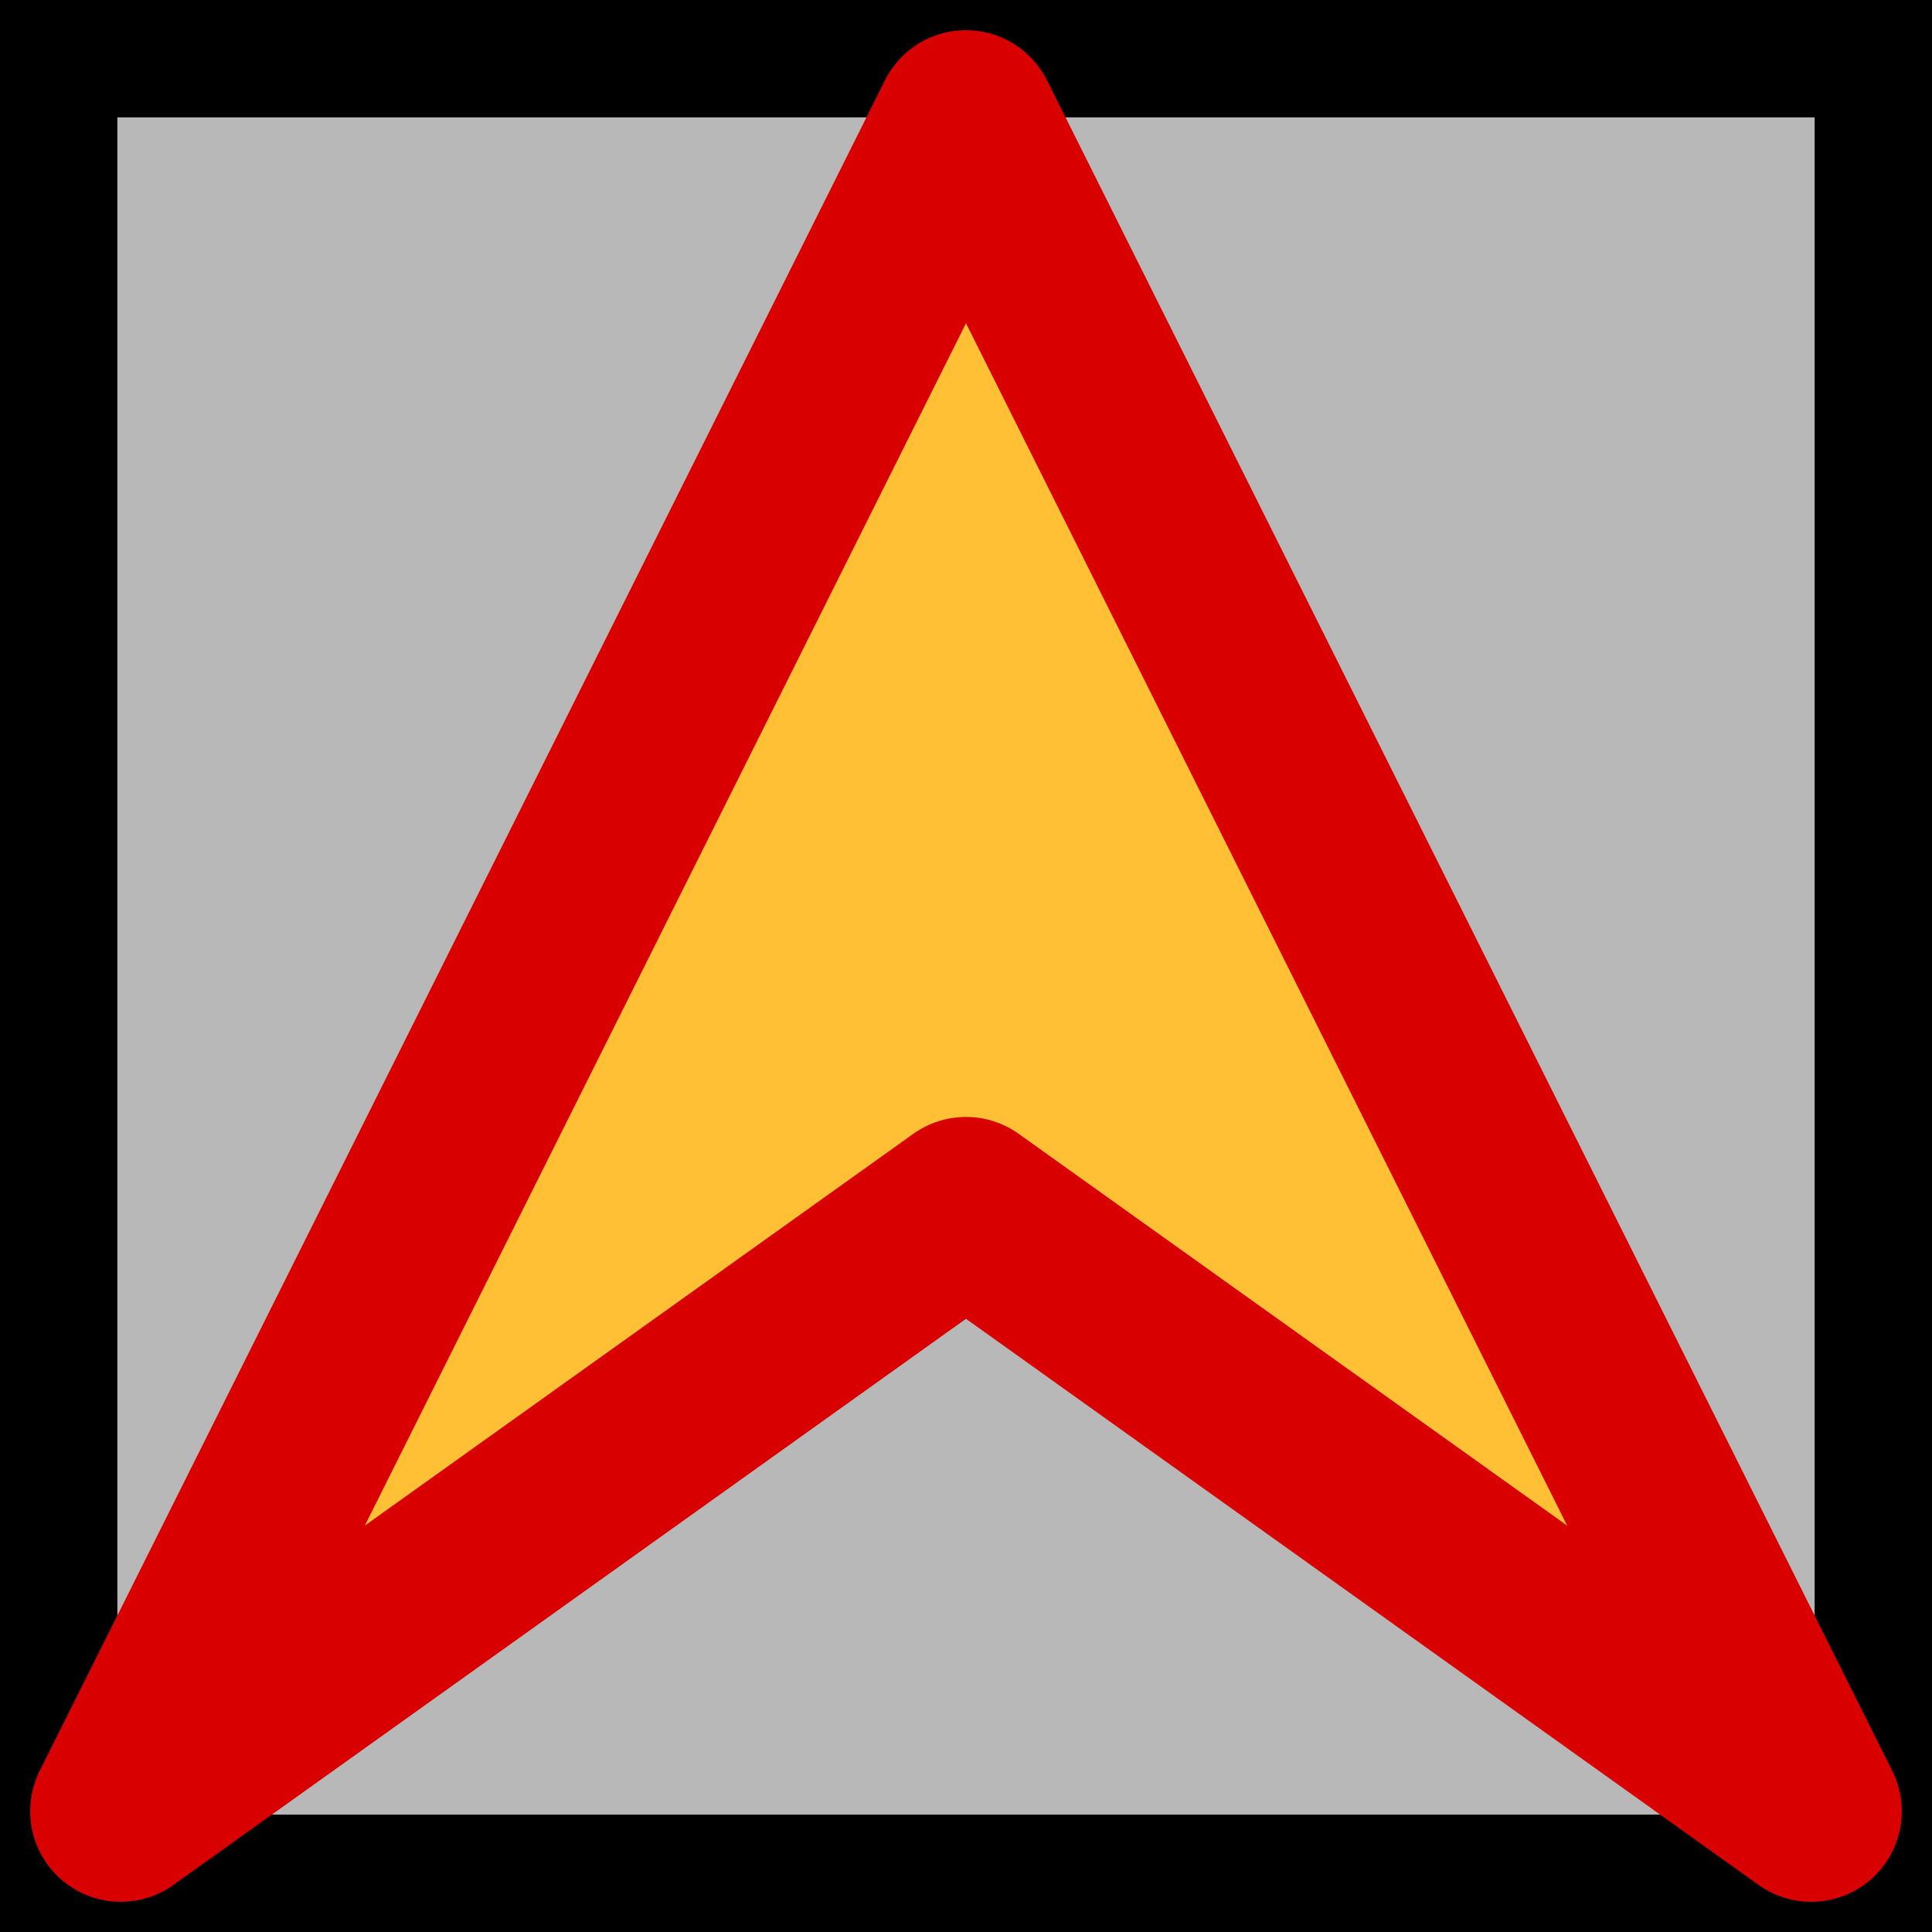 <?xml version="1.0" encoding="UTF-8" standalone="no"?>
<!-- Created with Inkscape (http://www.inkscape.org/) -->

<svg
   xmlns:dc="http://purl.org/dc/elements/1.1/"
   xmlns:cc="http://creativecommons.org/ns#"
   xmlns:rdf="http://www.w3.org/1999/02/22-rdf-syntax-ns#"
   xmlns:svg="http://www.w3.org/2000/svg"
   xmlns="http://www.w3.org/2000/svg"
   xmlns:sodipodi="http://sodipodi.sourceforge.net/DTD/sodipodi-0.dtd"
   xmlns:inkscape="http://www.inkscape.org/namespaces/inkscape"
   width="16"
   height="16"
   viewBox="0 0 16 16"
   id="svg2"
   version="1.1"
   inkscape:version="0.91 r13725"
   sodipodi:docname="spawn_ship.svg"
   inkscape:export-filename="C:\kajacx\programming\Java\Forge\src\main\resources\assets\zetapower\textures\items\spawn_ship.png"
   inkscape:export-xdpi="90"
   inkscape:export-ydpi="90">
  <defs
     id="defs4" />
  <sodipodi:namedview
     id="base"
     pagecolor="#ffffff"
     bordercolor="#666666"
     borderopacity="1.0"
     inkscape:pageopacity="0.0"
     inkscape:pageshadow="2"
     inkscape:zoom="31.678384"
     inkscape:cx="8.1653233"
     inkscape:cy="9.335886"
     inkscape:document-units="px"
     inkscape:current-layer="layer1"
     showgrid="false"
     units="px"
     inkscape:window-width="1366"
     inkscape:window-height="705"
     inkscape:window-x="-8"
     inkscape:window-y="-8"
     inkscape:window-maximized="1" />
  <g
     inkscape:label="Layer 1"
     inkscape:groupmode="layer"
     id="layer1"
     transform="translate(0,-1036.362)">
    <rect
       style="fill:#b8b8b8;fill-opacity:1;stroke:#000000;stroke-width:0.972;stroke-linejoin:miter;stroke-miterlimit:4;stroke-dasharray:none;stroke-opacity:1"
       id="rect4138"
       width="15.028"
       height="15.028"
       x="0.486"
       y="1036.848" />
    <path
       style="fill:#ffc035;fill-rule:evenodd;stroke:#d80000;stroke-width:1.5;stroke-linecap:butt;stroke-linejoin:round;stroke-opacity:1;fill-opacity:1;stroke-miterlimit:4;stroke-dasharray:none"
       d="m 1,1051.362 7,-14 7,14 -7,-5 z"
       id="path4136"
       inkscape:connector-curvature="0"
       sodipodi:nodetypes="ccccc" />
  </g>
</svg>

